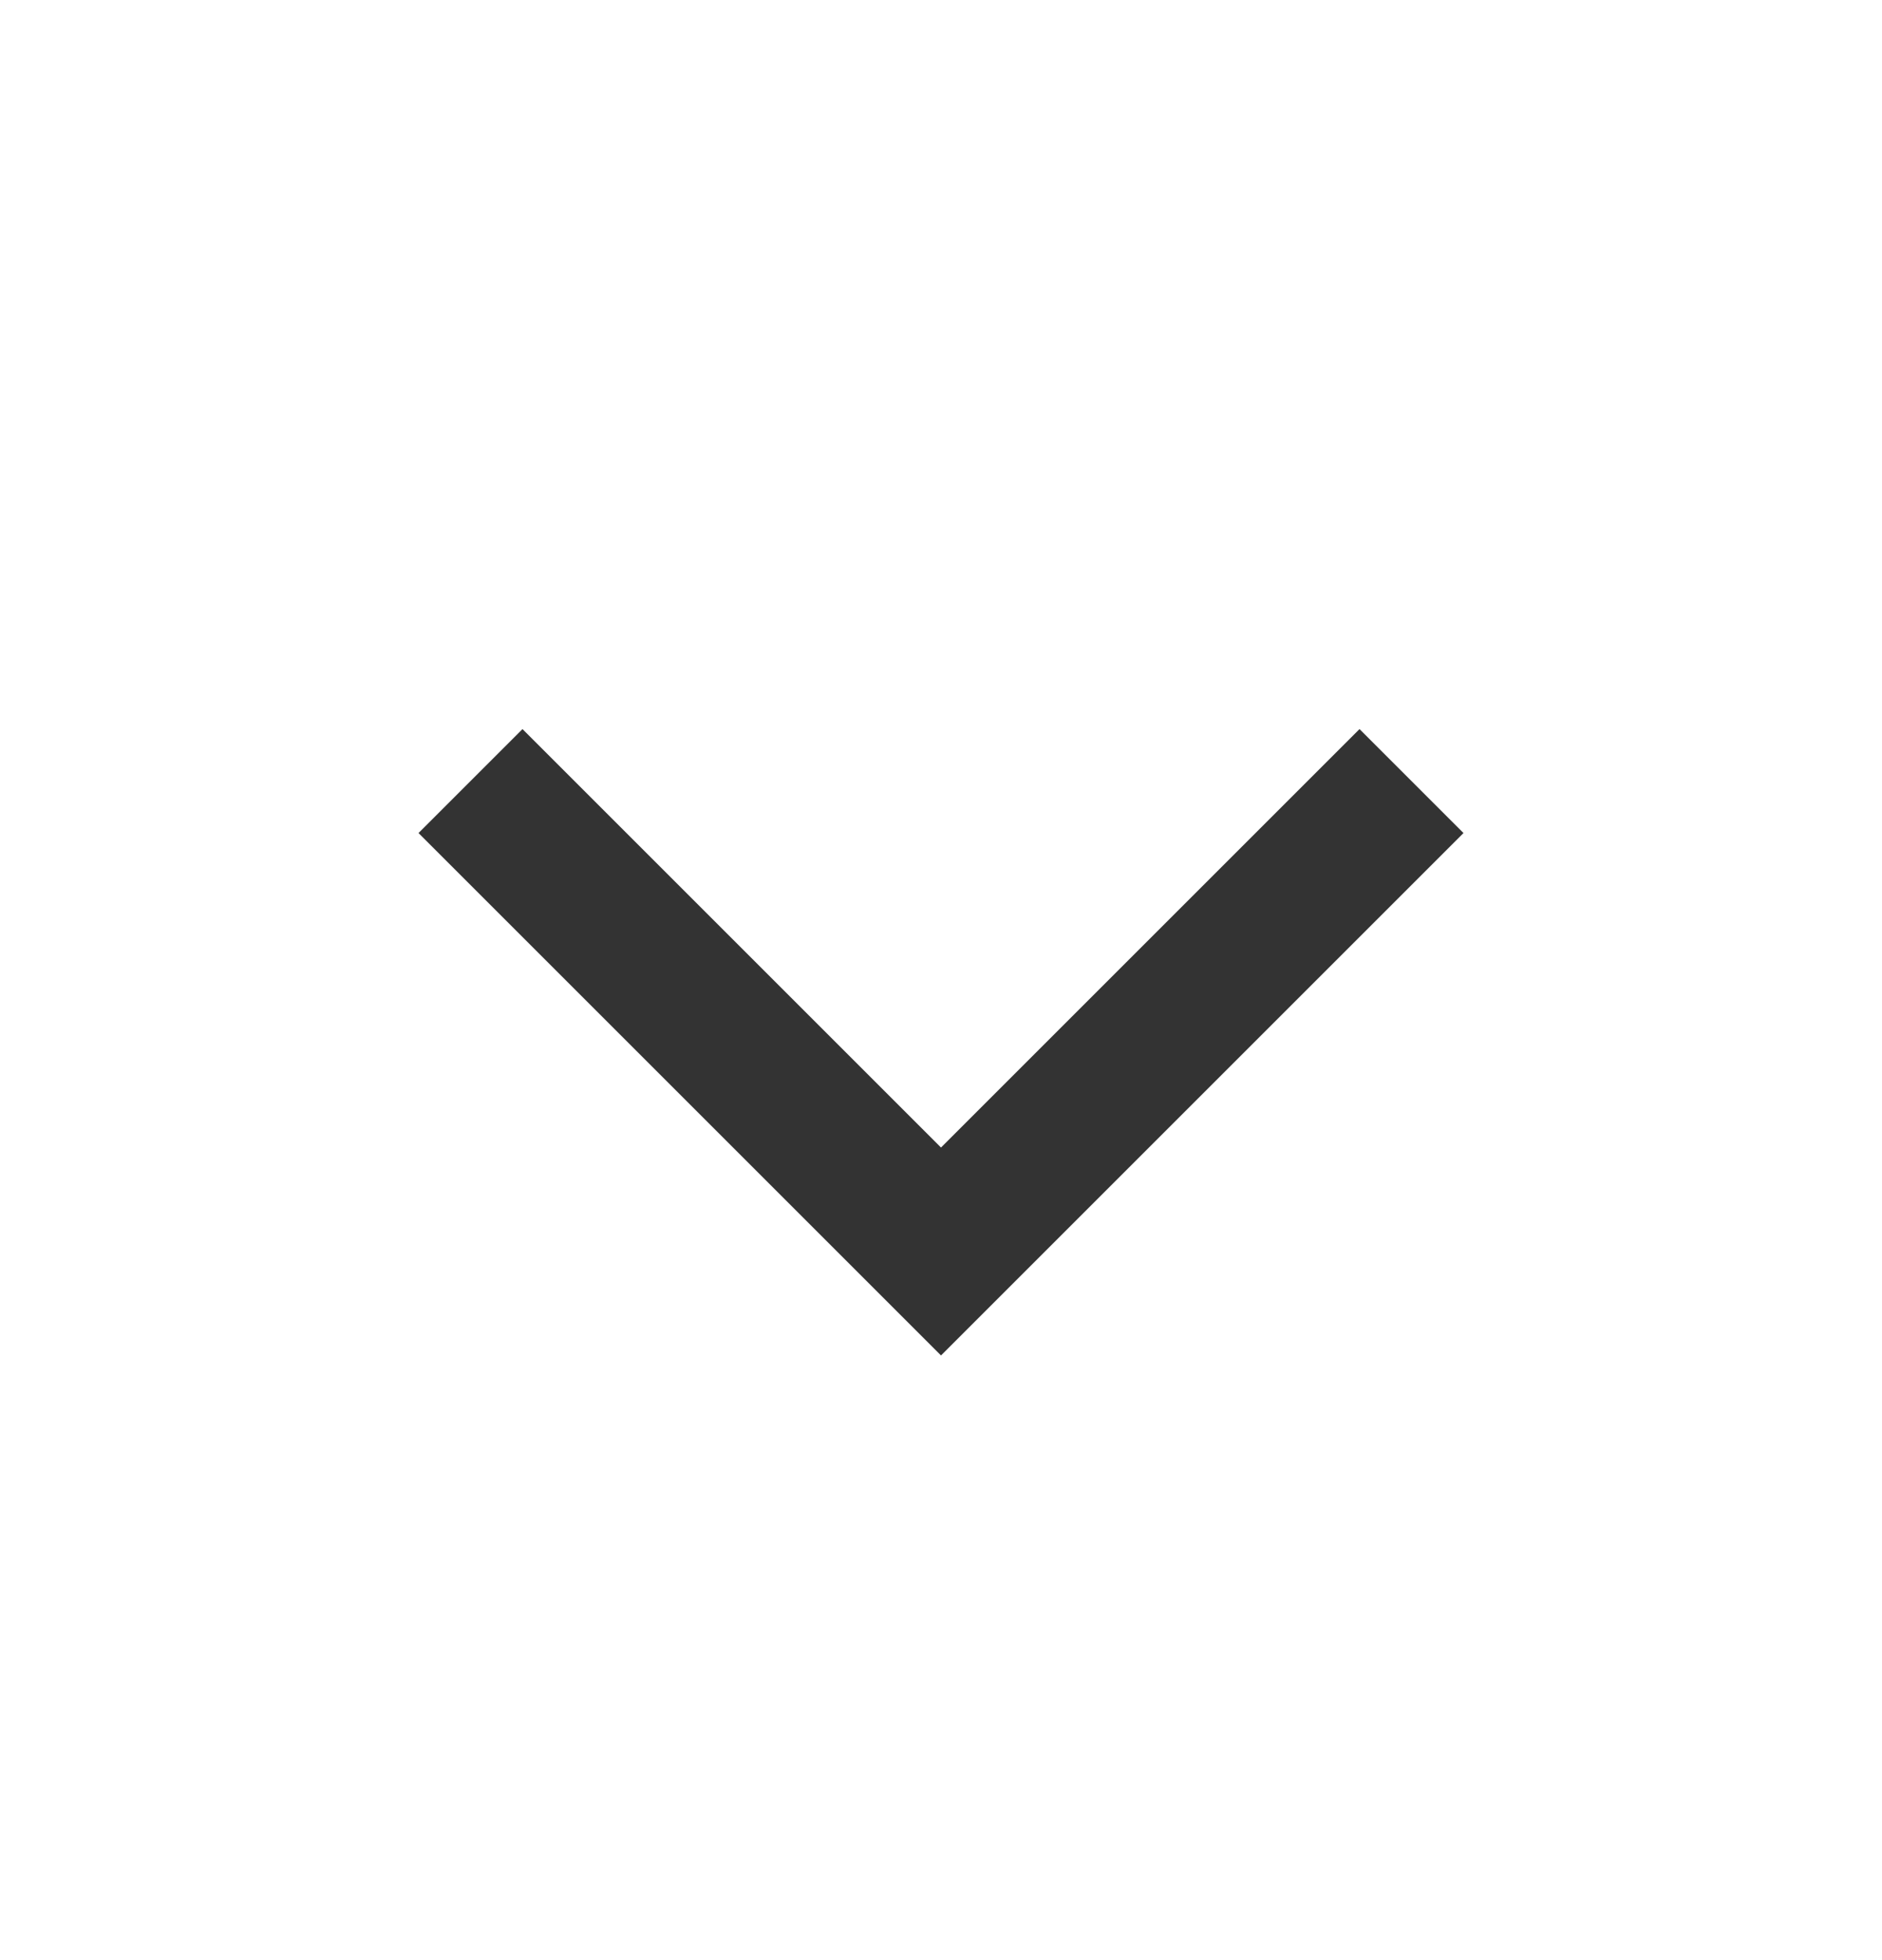<svg width="24" height="25" viewBox="0 0 24 25" fill="none" xmlns="http://www.w3.org/2000/svg">
<path d="M18 9.962L12 15.962L6 9.962" stroke="#010101" stroke-opacity="0.8" stroke-width="1.875"/>
</svg>
